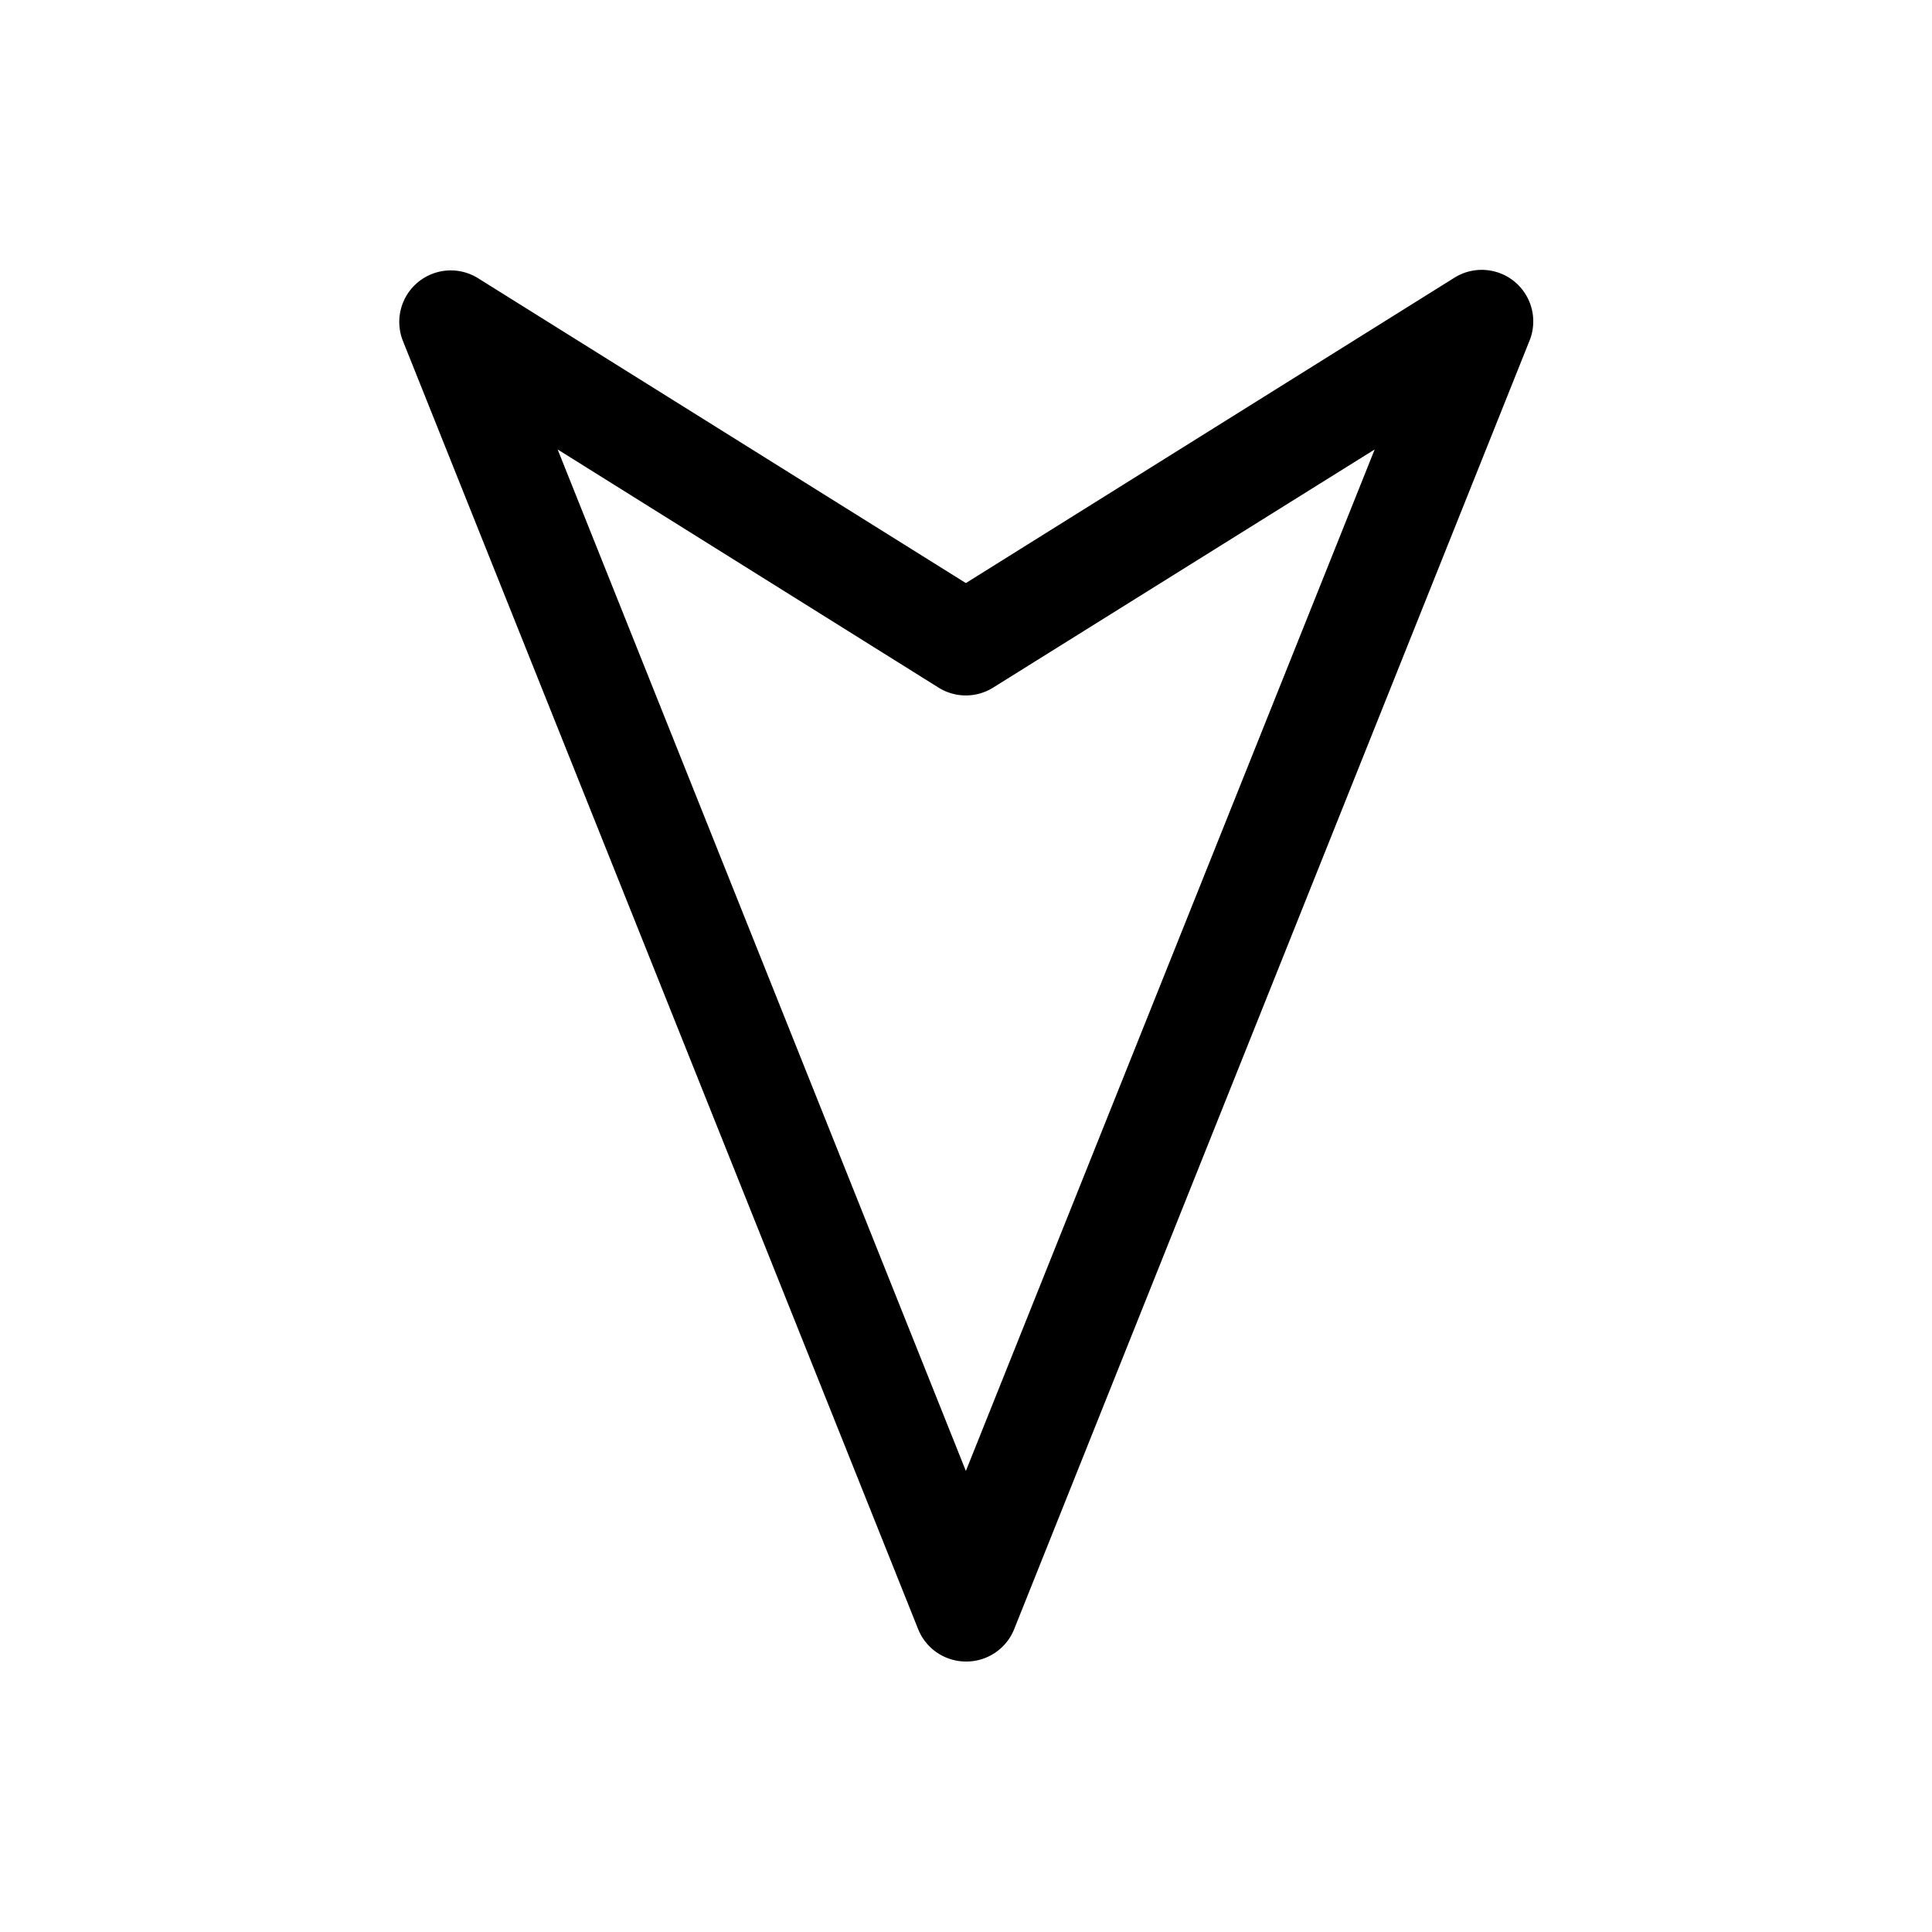 <?xml version="1.0" encoding="UTF-8" standalone="no"?>
<!-- Generator: Adobe Illustrator 22.0.1, SVG Export Plug-In . SVG Version: 6.00 Build 0)  -->

<svg
   version="1.1"
   id="Layer_1"
   x="0px"
   y="0px"
   viewBox="0 0 30 30"
   xml:space="preserve"
   sodipodi:docname="wind-n-f.svg"
   inkscape:version="1.2.1 (9c6d41e4, 2022-07-14)"
   inkscape:export-filename="test.png"
   inkscape:export-xdpi="320"
   inkscape:export-ydpi="320"
   width="30"
   height="30"
   xmlns:inkscape="http://www.inkscape.org/namespaces/inkscape"
   xmlns:sodipodi="http://sodipodi.sourceforge.net/DTD/sodipodi-0.dtd"
   xmlns="http://www.w3.org/2000/svg"
   xmlns:svg="http://www.w3.org/2000/svg"><defs
   id="defs134" /><sodipodi:namedview
   id="namedview132"
   pagecolor="#ffffff"
   bordercolor="#666666"
   borderopacity="1.0"
   inkscape:showpageshadow="2"
   inkscape:pageopacity="0.0"
   inkscape:pagecheckerboard="0"
   inkscape:deskcolor="#d1d1d1"
   showgrid="true"
   inkscape:zoom="14.453206"
   inkscape:cx="13.457222"
   inkscape:cy="15.705858"
   inkscape:window-width="1280"
   inkscape:window-height="456"
   inkscape:window-x="0"
   inkscape:window-y="23"
   inkscape:window-maximized="0"
   inkscape:current-layer="g38671"
   showguides="true"
   inkscape:lockguides="false"><inkscape:grid
     type="xygrid"
     id="grid726"
     originx="0"
     originy="0" /><sodipodi:guide
     position="5,3.8"
     orientation="0,1"
     id="guide10276"
     inkscape:label=""
     inkscape:locked="false"
     inkscape:color="rgb(255,120,0)" /><sodipodi:guide
     position="5,5.8"
     orientation="0,1"
     id="guide11730"
     inkscape:label=""
     inkscape:locked="false"
     inkscape:color="rgb(255,120,0)" /><sodipodi:guide
     position="5,7.8"
     orientation="0,1"
     id="guide13184"
     inkscape:label=""
     inkscape:locked="false"
     inkscape:color="rgb(255,120,0)" /><sodipodi:guide
     position="5,9.8"
     orientation="0,1"
     id="guide14638"
     inkscape:label=""
     inkscape:locked="false"
     inkscape:color="rgb(255,120,0)" /><sodipodi:guide
     position="5,11.8"
     orientation="0,1"
     id="guide16092"
     inkscape:label=""
     inkscape:locked="false"
     inkscape:color="rgb(255,120,0)" /></sodipodi:namedview>

<g
   id="g2566"
   style="stroke:none;fill:#000000"><g
     id="g38671"
     transform="translate(2.726)"><path
       style="color:#000000;display:inline;fill:#000000;fill-opacity:1;stroke:none;stroke-width:2.646;stroke-linejoin:round;stroke-dasharray:none"
       d="M 12.272,25.8 A 0.8,0.8 0 0 0 13.021,25.3 L 21.021,5.298 A 0.8,0.8 0 0 0 19.849,4.318 L 12.272,9.054 4.694,4.318 A 0.8,0.8 0 0 0 3.532,5.298 L 11.532,25.3 a 0.8,0.8 0 0 0 0.739,0.5 z m 0,-2.959 L 5.933,6.979 11.849,10.678 a 0.8,0.8 0 0 0 0.845,0 l 5.926,-3.699 z"
       id="path12861"
       inkscape:transform-center-x="-0.0040261896"
       inkscape:transform-center-y="-0.004839527" /></g><g
     id="path6045" /><g
     id="path6047" /></g></svg>
